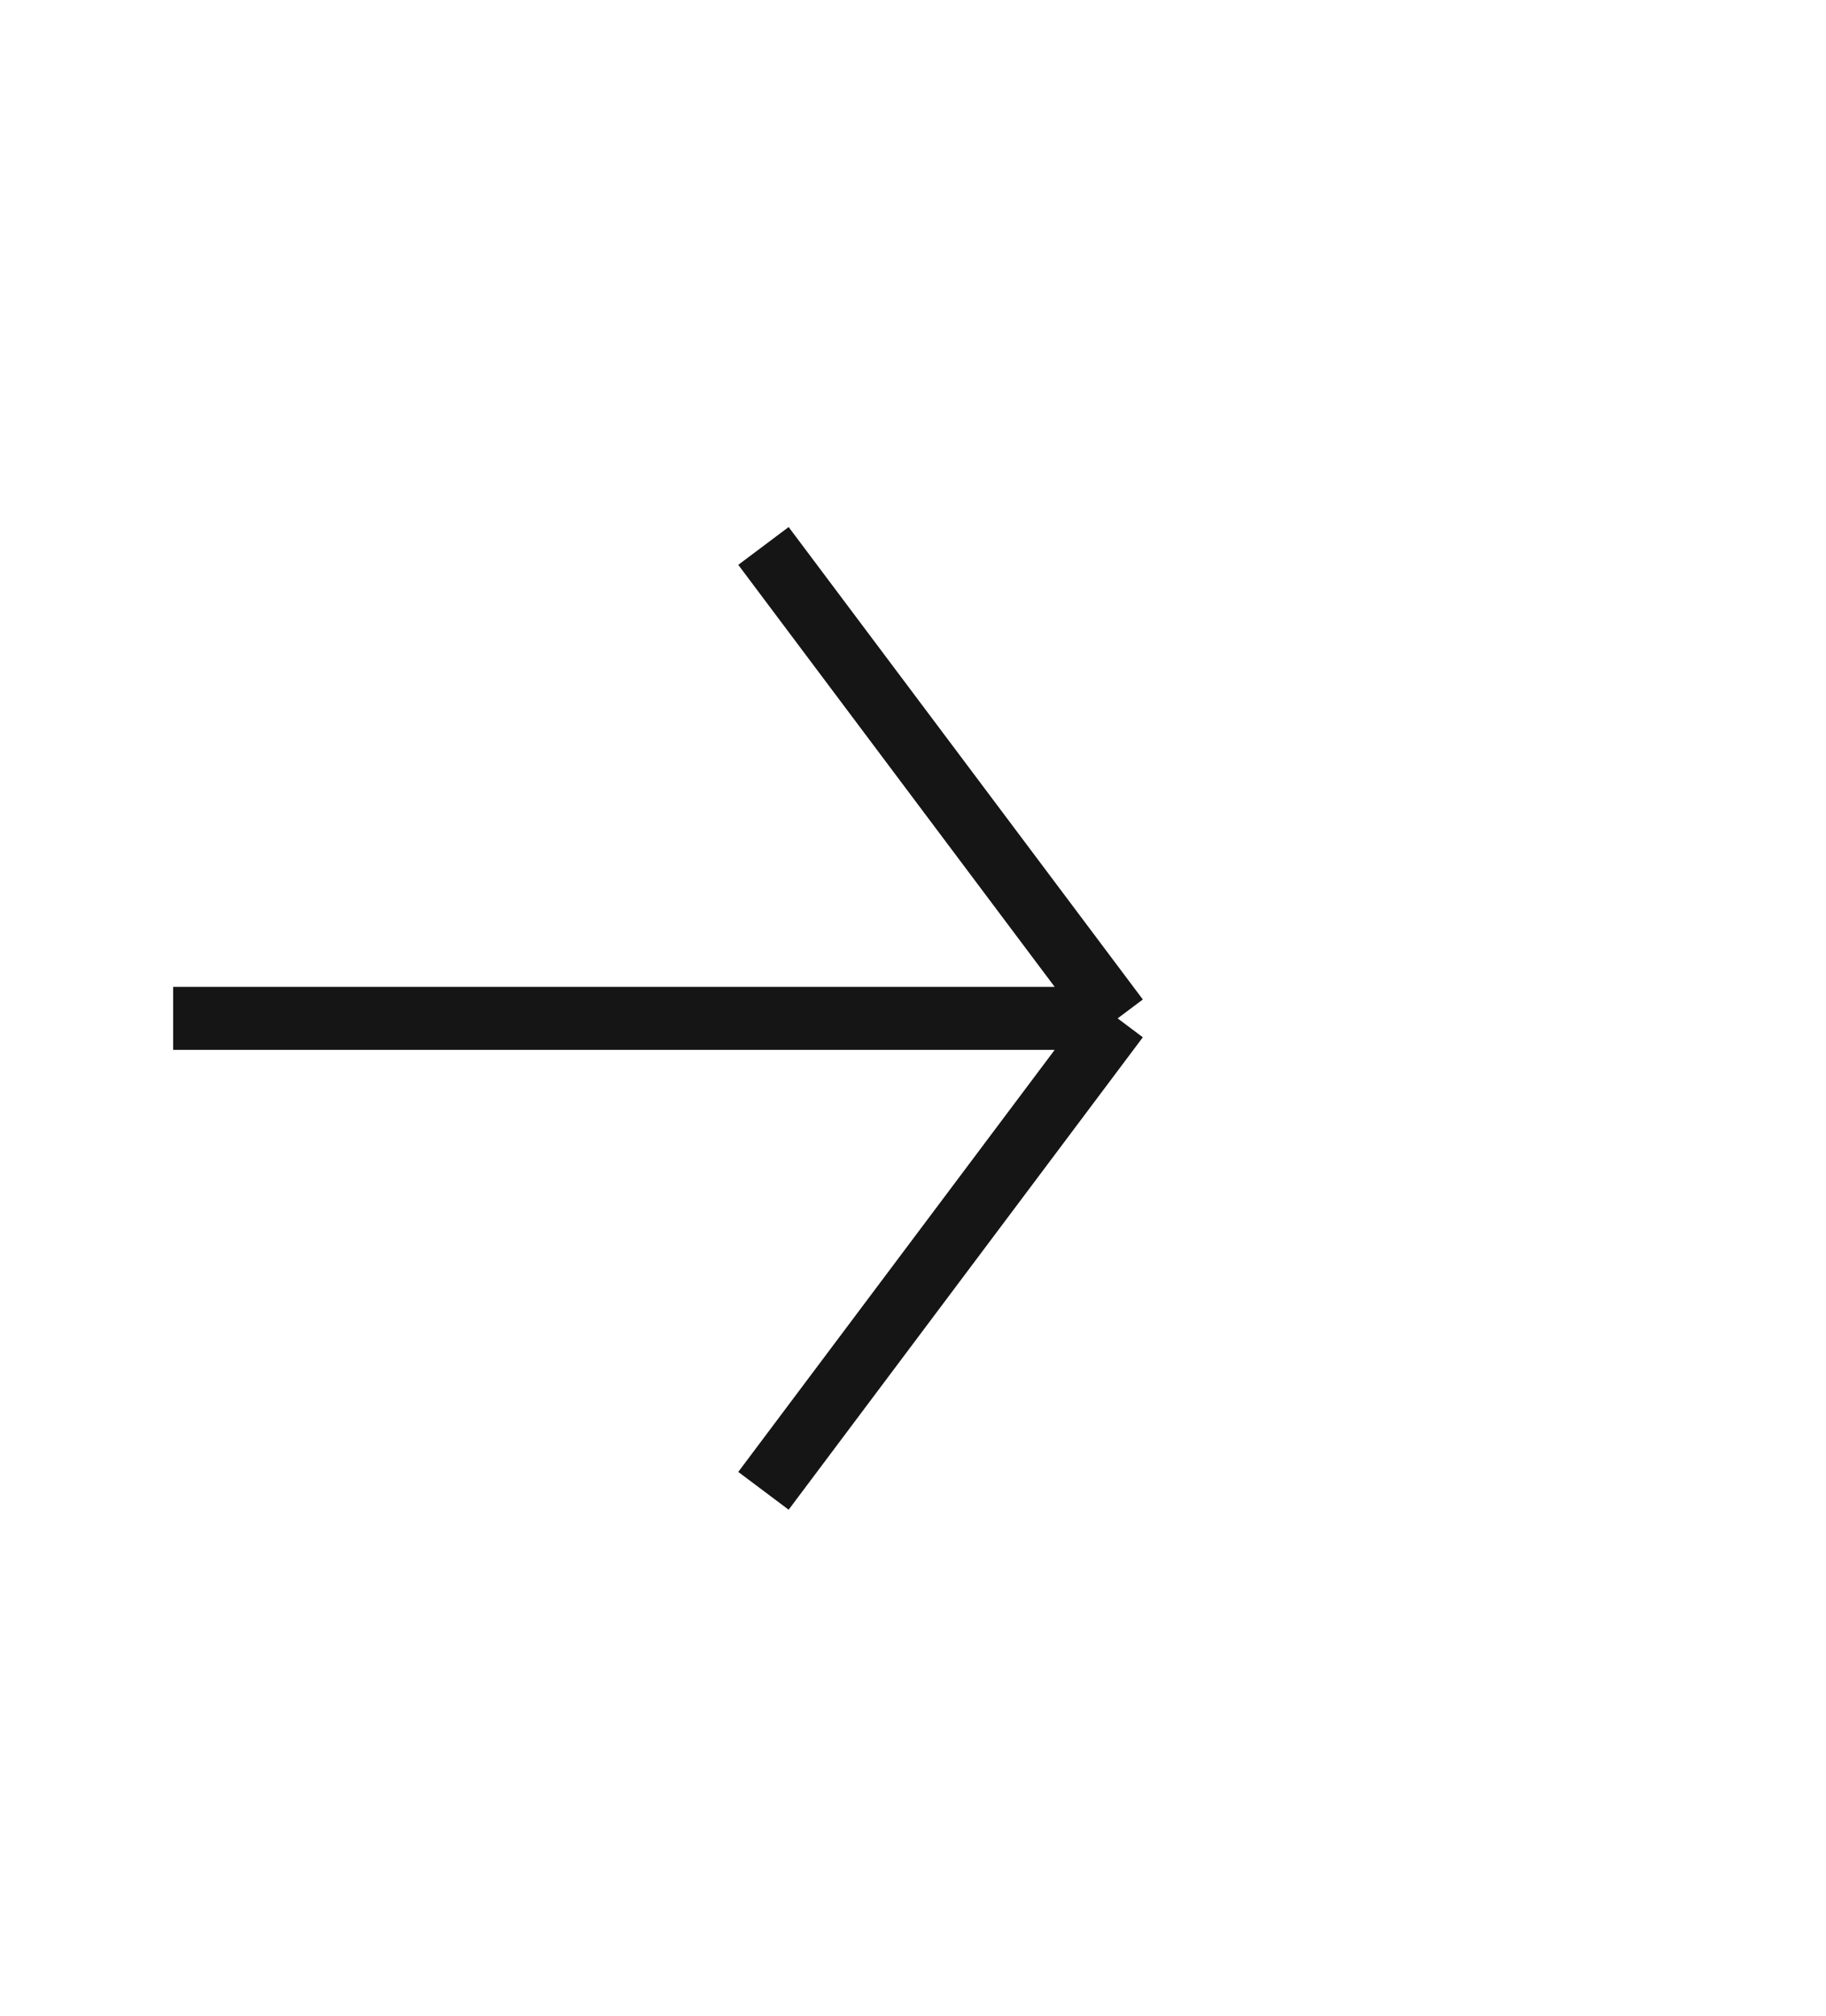 <svg width="29" height="32" viewBox="0 0 29 32" fill="none" xmlns="http://www.w3.org/2000/svg">
<path d="M12.125 8.667L17.75 16.167M17.75 16.167L12.125 23.667M17.75 16.167L2.75 16.167" stroke="#151515"/>
</svg>
